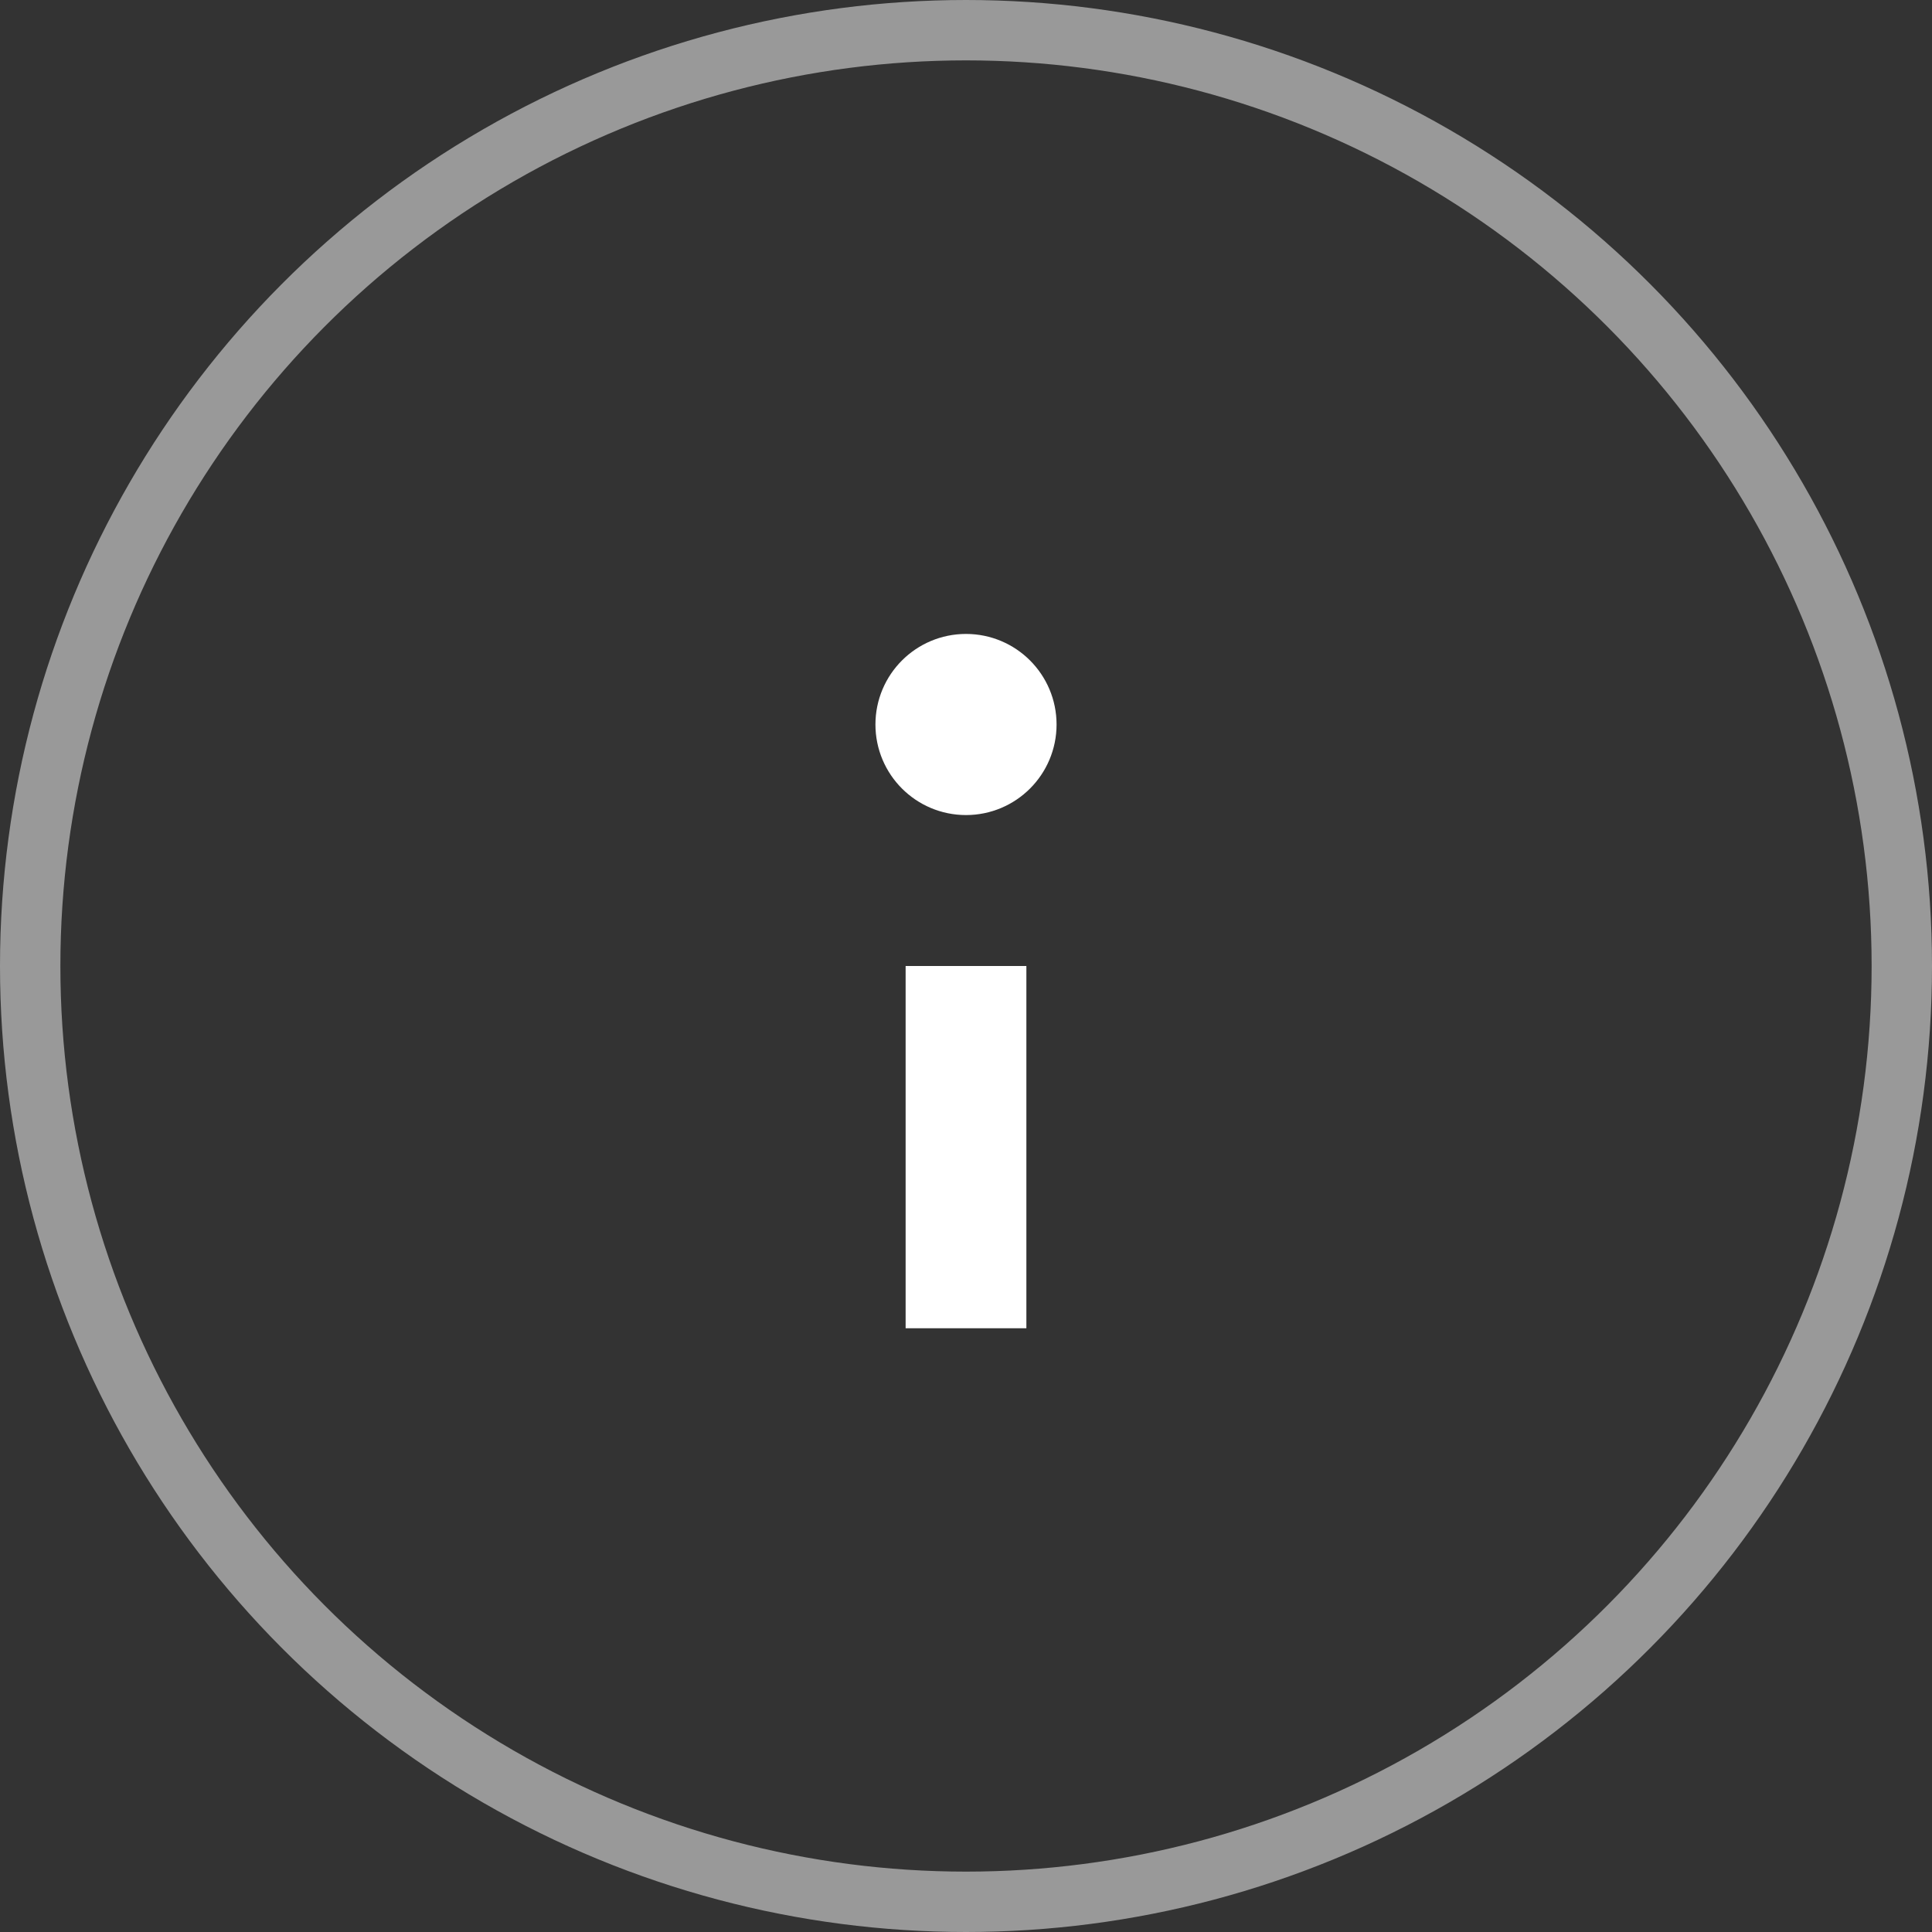 <svg width="32" height="32" viewBox="0 0 32 32" fill="none" xmlns="http://www.w3.org/2000/svg">
<rect x="0" y="0" width="32" height="32" fill="#333333" stroke="none"/>
<circle opacity="0.5" cx="16" cy="16" r="15.5" stroke="white"/>
<rect x="15" y="16" width="2" height="6" fill="white"/>
<circle cx="16" cy="12" r="1" fill="white"/>
<circle cx="16" cy="12" r="1" stroke="white"/>
</svg>
